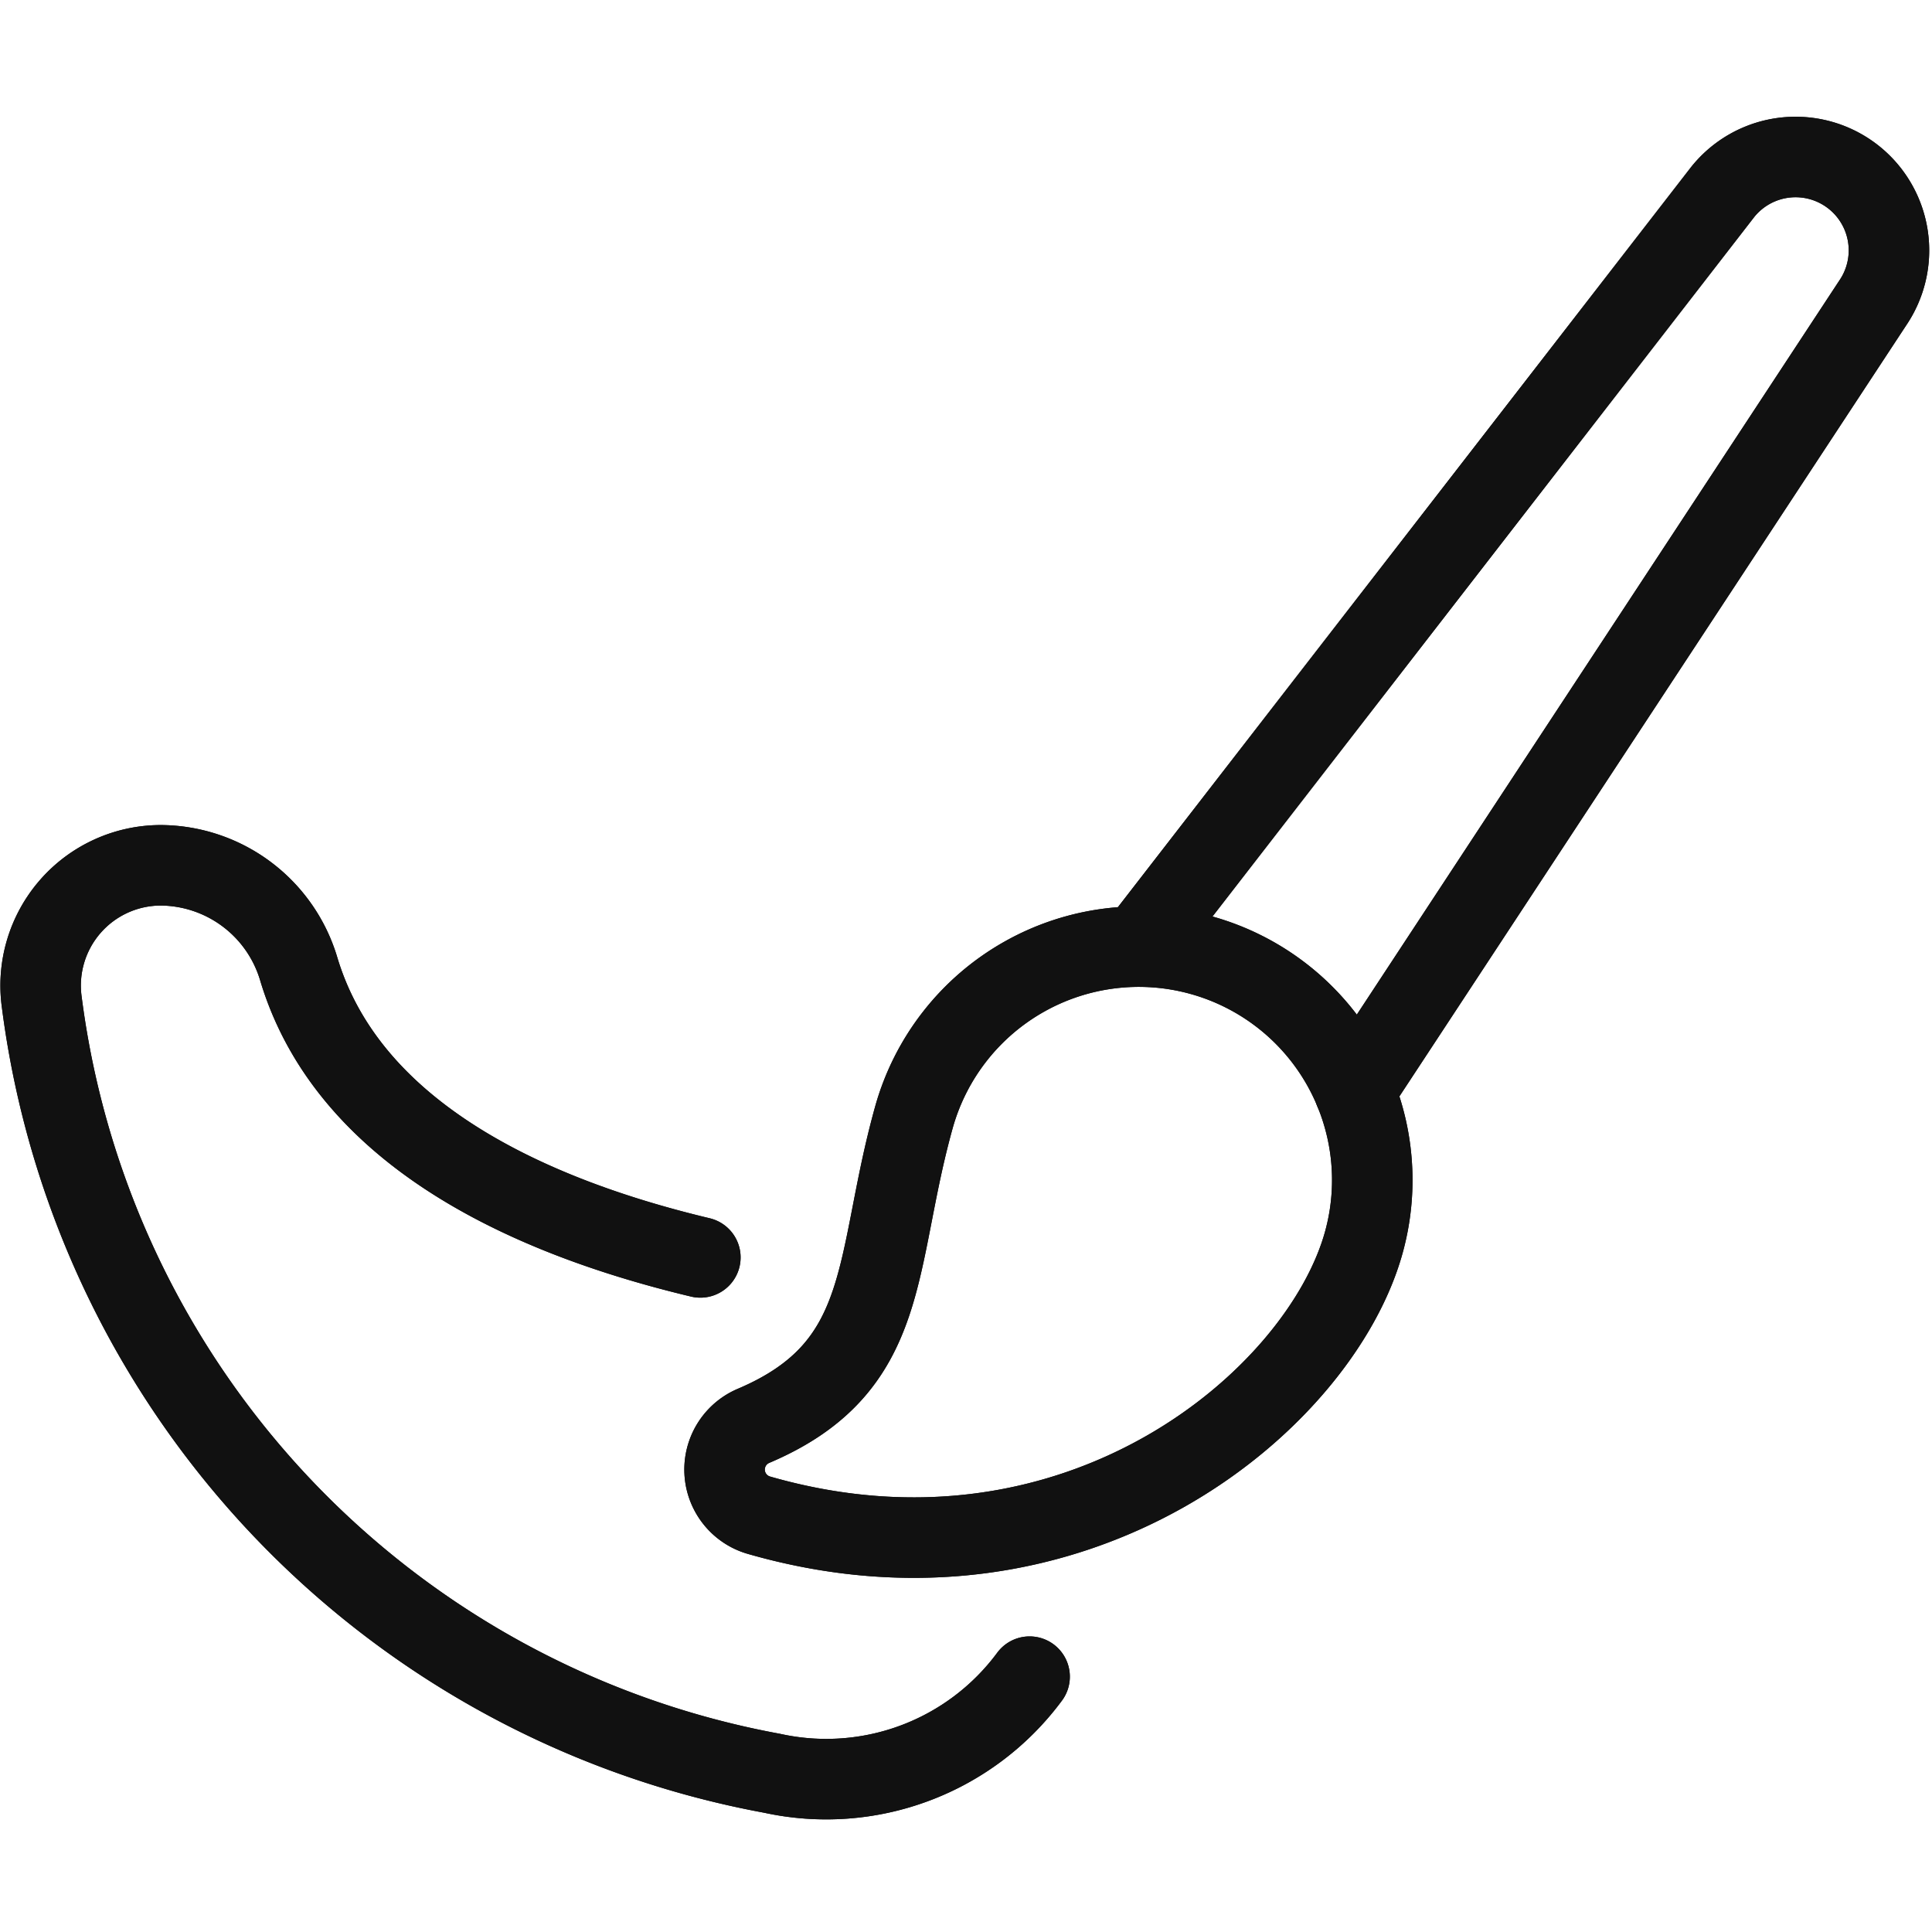<svg width="24" height="24" fill="none" xmlns="http://www.w3.org/2000/svg"><path d="m16.828 13.555 6.456-9.822A1.16 1.16 0 0 0 21.4 2.385l-7.26 9.374" stroke="#111" stroke-linecap="round" stroke-linejoin="round"/><path d="m16.828 13.555 6.456-9.822A1.16 1.16 0 0 0 21.4 2.385l-7.26 9.374M8.7 15.62c-2.294-.547-4.4-1.614-4.99-3.587A1.8 1.8 0 0 0 2 10.749a1.494 1.494 0 0 0-1.481 1.7 11.191 11.191 0 0 0 9.071 9.579 3.142 3.142 0 0 0 3.2-1.2" stroke="#111" stroke-linecap="round" stroke-linejoin="round"/><path d="M8.7 15.62c-2.294-.547-4.4-1.614-4.99-3.587A1.8 1.8 0 0 0 2 10.749a1.494 1.494 0 0 0-1.481 1.7 11.191 11.191 0 0 0 9.071 9.579 3.142 3.142 0 0 0 3.2-1.2" stroke="#111" stroke-linecap="round" stroke-linejoin="round"/><path d="M9.359 17.713a.59.59 0 0 0 .067 1.109c3.932 1.131 6.965-1.417 7.514-3.382a2.9 2.9 0 1 0-5.587-1.56c-.505 1.808-.263 3.099-1.994 3.833v0z" stroke="#111" stroke-linecap="round" stroke-linejoin="round"/><path d="M9.359 17.713a.59.59 0 0 0 .067 1.109c3.932 1.131 6.965-1.417 7.514-3.382a2.9 2.9 0 1 0-5.587-1.56c-.505 1.808-.263 3.099-1.994 3.833v0z" stroke="#111" stroke-linecap="round" stroke-linejoin="round"/></svg>